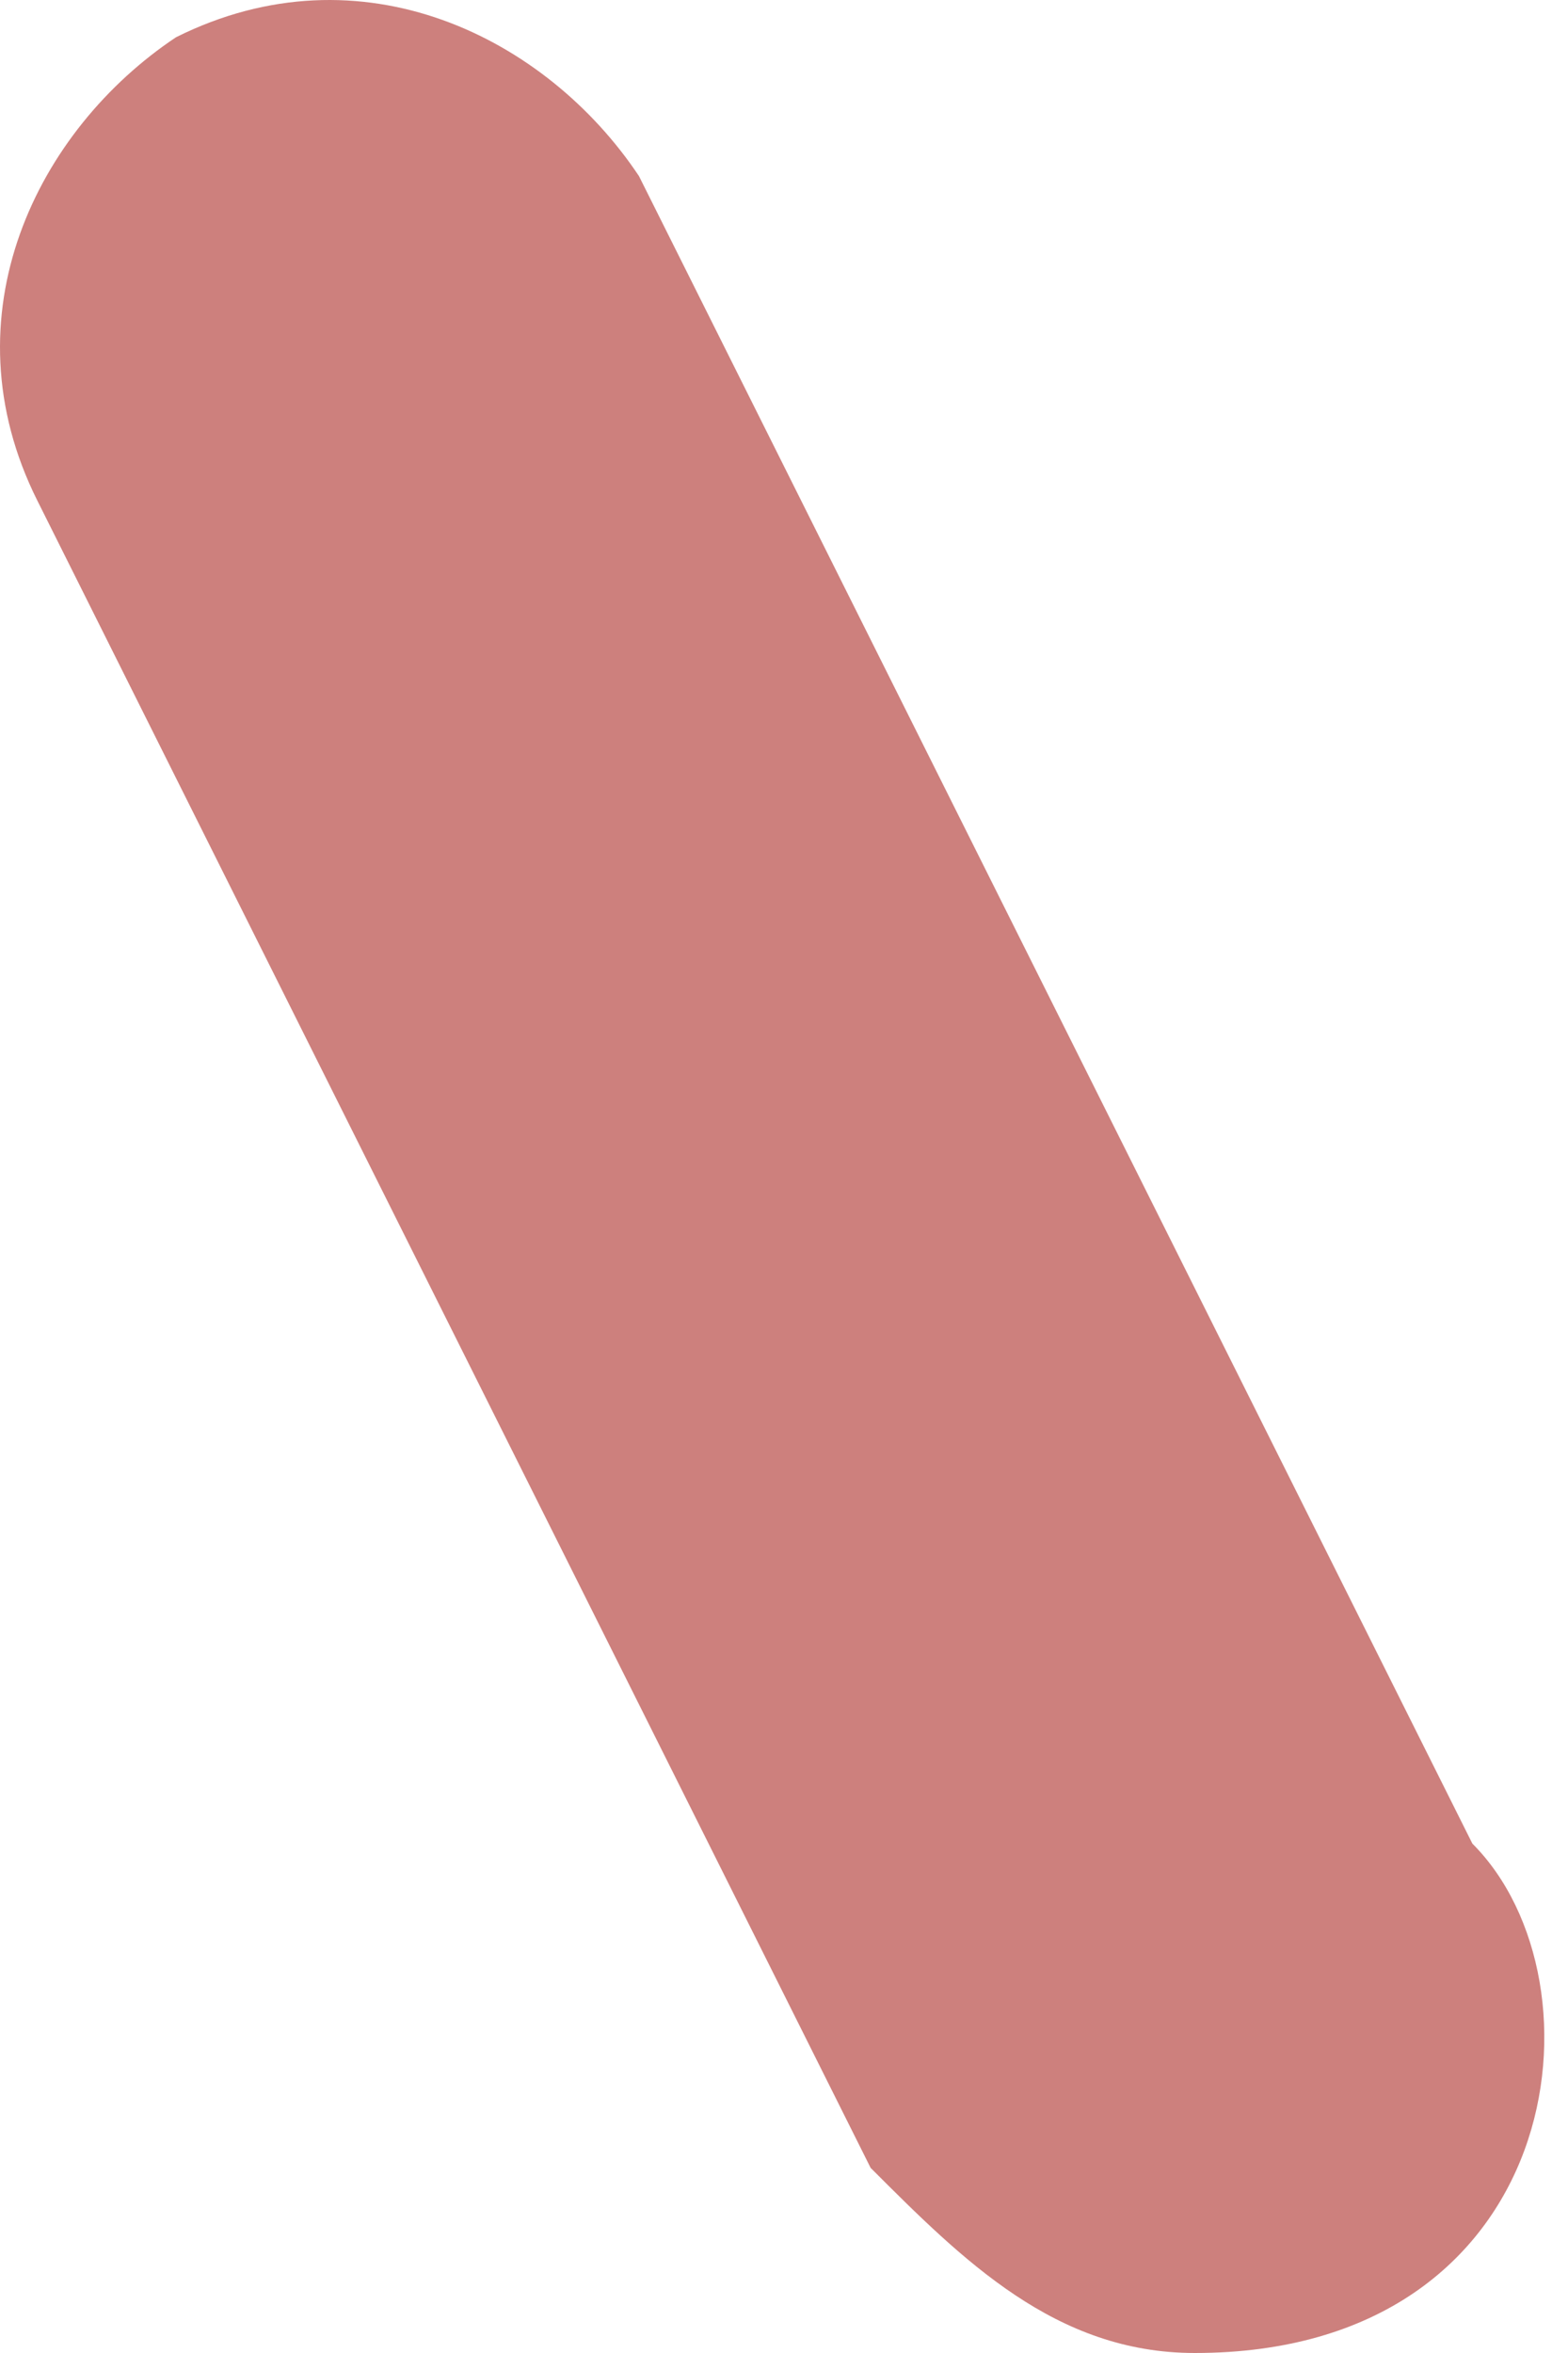 <svg width="4" height="6" viewBox="0 0 4 6" fill="none" xmlns="http://www.w3.org/2000/svg">
<path d="M3.048 6C2.693 6 2.457 5.764 2.221 5.528L0.095 1.276C-0.141 0.804 0.095 0.331 0.449 0.095C0.922 -0.141 1.394 0.095 1.63 0.449L3.756 4.701C4.11 5.055 3.992 6 3.048 6Z" fill="#CD807D"/>
</svg>
